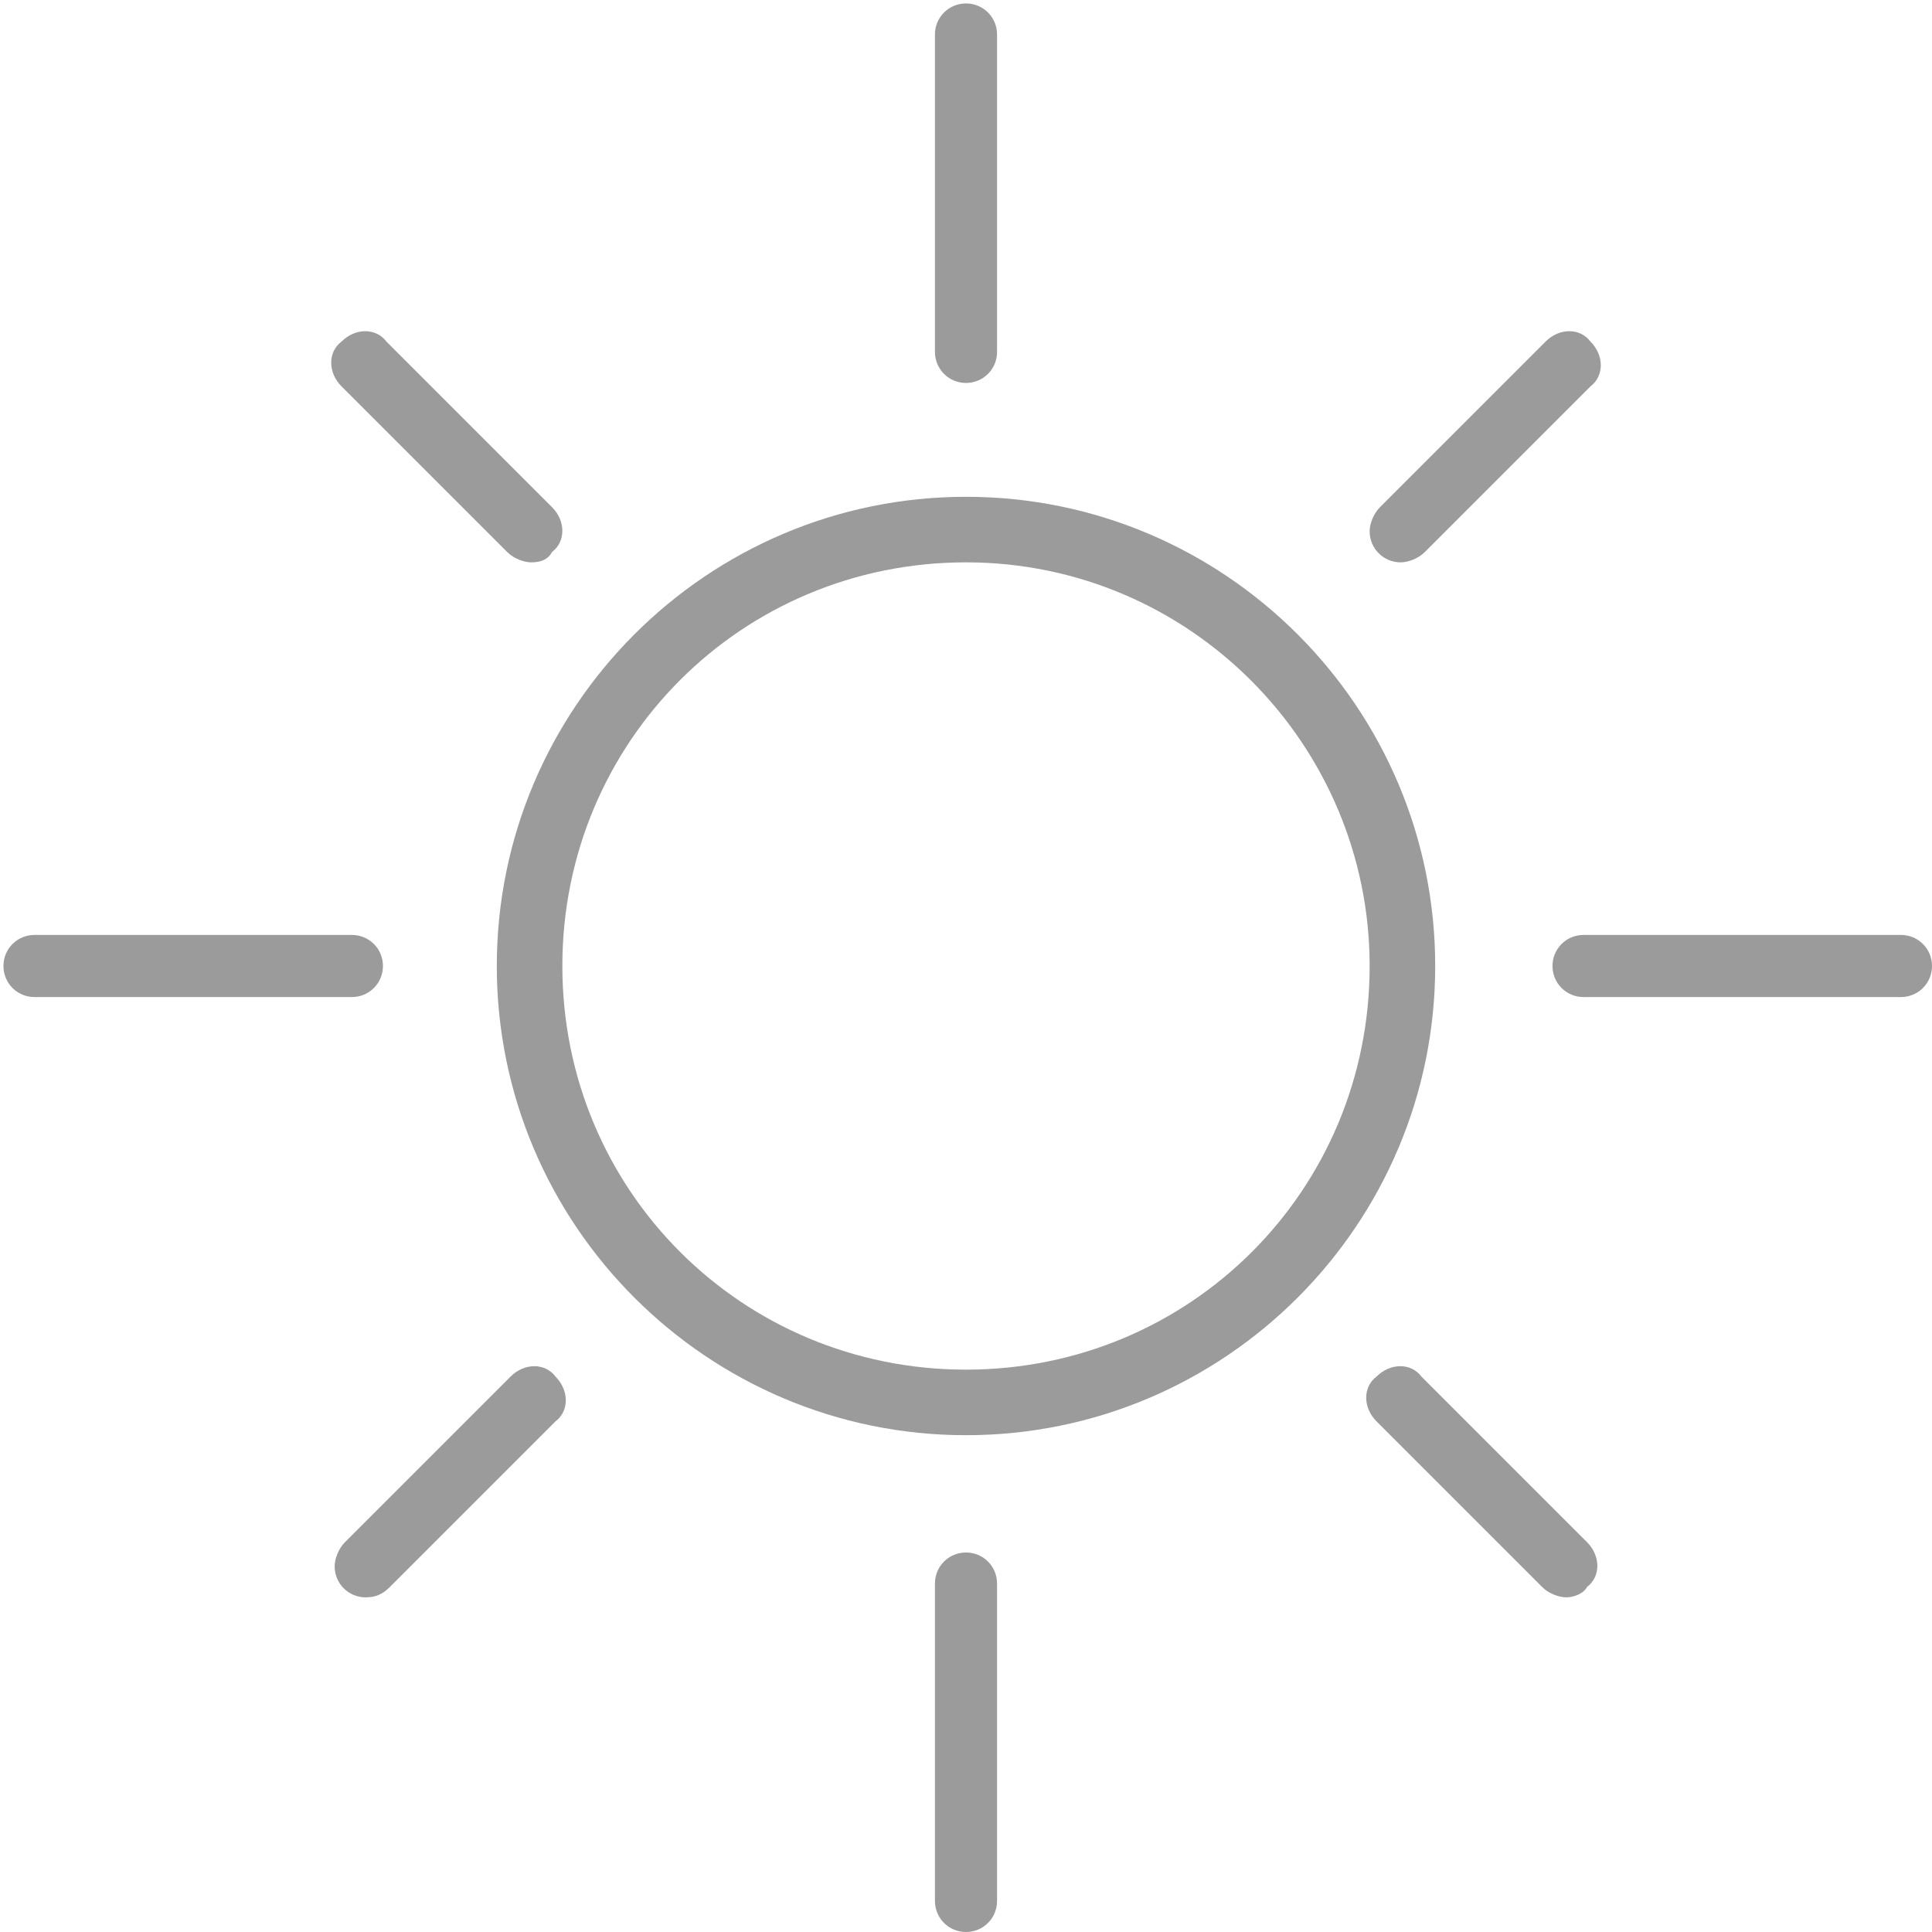 <?xml version="1.0" encoding="utf-8"?>
<!-- Generator: Adobe Illustrator 19.0.0, SVG Export Plug-In . SVG Version: 6.00 Build 0)  -->
<svg version="1.1" id="Layer_1" xmlns="http://www.w3.org/2000/svg" xmlns:xlink="http://www.w3.org/1999/xlink" x="0px" y="0px"
	 viewBox="-171 48 56 56" style="enable-background:new -171 48 56 56;" xml:space="preserve">
<style type="text/css">
	.st0{fill:#9B9B9B;}
</style>
<title>a</title>
<g id="_Group_">
	<g id="_Group_2">
		<path class="st0" d="M-143,89.6c-7.5,0-13.6-6.1-13.6-13.6c0-7.5,6.1-13.6,13.6-13.6s13.6,6.1,13.6,13.6l0,0
			C-129.4,83.5-135.5,89.6-143,89.6z M-143,64.3c-6.5,0-11.7,5.2-11.7,11.7s5.2,11.7,11.7,11.7s11.7-5.2,11.7-11.7c0,0,0,0,0,0
			C-131.3,69.6-136.5,64.3-143,64.3z"/>
	</g>
	<g id="_Group_3">
		<path class="st0" d="M-155.6,64.3c-0.2,0-0.5-0.1-0.7-0.3l-4.8-4.8c-0.4-0.4-0.4-1,0-1.3c0.4-0.4,1-0.4,1.3,0l4.8,4.8
			c0.4,0.4,0.4,1,0,1.3C-155.1,64.2-155.3,64.3-155.6,64.3z"/>
	</g>
	<g id="_Group_4">
		<path class="st0" d="M-125.6,94.3c-0.2,0-0.5-0.1-0.7-0.3l-4.8-4.8c-0.4-0.4-0.4-1,0-1.3c0.4-0.4,1-0.4,1.3,0l4.8,4.8
			c0.4,0.4,0.4,1,0,1.3C-125.1,94.2-125.4,94.3-125.6,94.3z"/>
	</g>
	<g id="_Group_5">
		<path class="st0" d="M-160.4,94.3c-0.5,0-0.9-0.4-0.9-0.9c0-0.2,0.1-0.5,0.3-0.7l4.8-4.8c0.4-0.4,1-0.4,1.3,0c0.4,0.4,0.4,1,0,1.3
			l0,0l-4.8,4.8C-159.9,94.2-160.1,94.3-160.4,94.3z"/>
	</g>
	<g id="_Group_6">
		<path class="st0" d="M-130.4,64.3c-0.5,0-0.9-0.4-0.9-0.9c0-0.2,0.1-0.5,0.3-0.7l4.8-4.8c0.4-0.4,1-0.4,1.3,0c0.4,0.4,0.4,1,0,1.3
			l0,0l-4.8,4.8C-129.9,64.2-130.2,64.3-130.4,64.3z"/>
	</g>
	<g id="_Group_7">
		<path class="st0" d="M-160.8,76.9h-9.2c-0.5,0-0.9-0.4-0.9-0.9c0-0.5,0.4-0.9,0.9-0.9h9.2c0.5,0,0.9,0.4,0.9,0.9
			C-159.9,76.5-160.3,76.9-160.8,76.9z"/>
	</g>
	<g id="_Group_8">
		<path class="st0" d="M-115.9,76.9h-9.2c-0.5,0-0.9-0.4-0.9-0.9c0-0.5,0.4-0.9,0.9-0.9l0,0h9.2c0.5,0,0.9,0.4,0.9,0.9
			C-115,76.5-115.4,76.9-115.9,76.9z"/>
	</g>
	<g id="_Group_9">
		<path class="st0" d="M-143,59.1c-0.5,0-0.9-0.4-0.9-0.9v-9.2c0-0.5,0.4-0.9,0.9-0.9s0.9,0.4,0.9,0.9v9.2
			C-142.1,58.7-142.5,59.1-143,59.1z"/>
	</g>
	<g id="_Group_10">
		<path class="st0" d="M-143,104c-0.5,0-0.9-0.4-0.9-0.9v-9.2c0-0.5,0.4-0.9,0.9-0.9s0.9,0.4,0.9,0.9l0,0v9.2
			C-142.1,103.6-142.5,104-143,104z"/>
	</g>
</g>
</svg>

